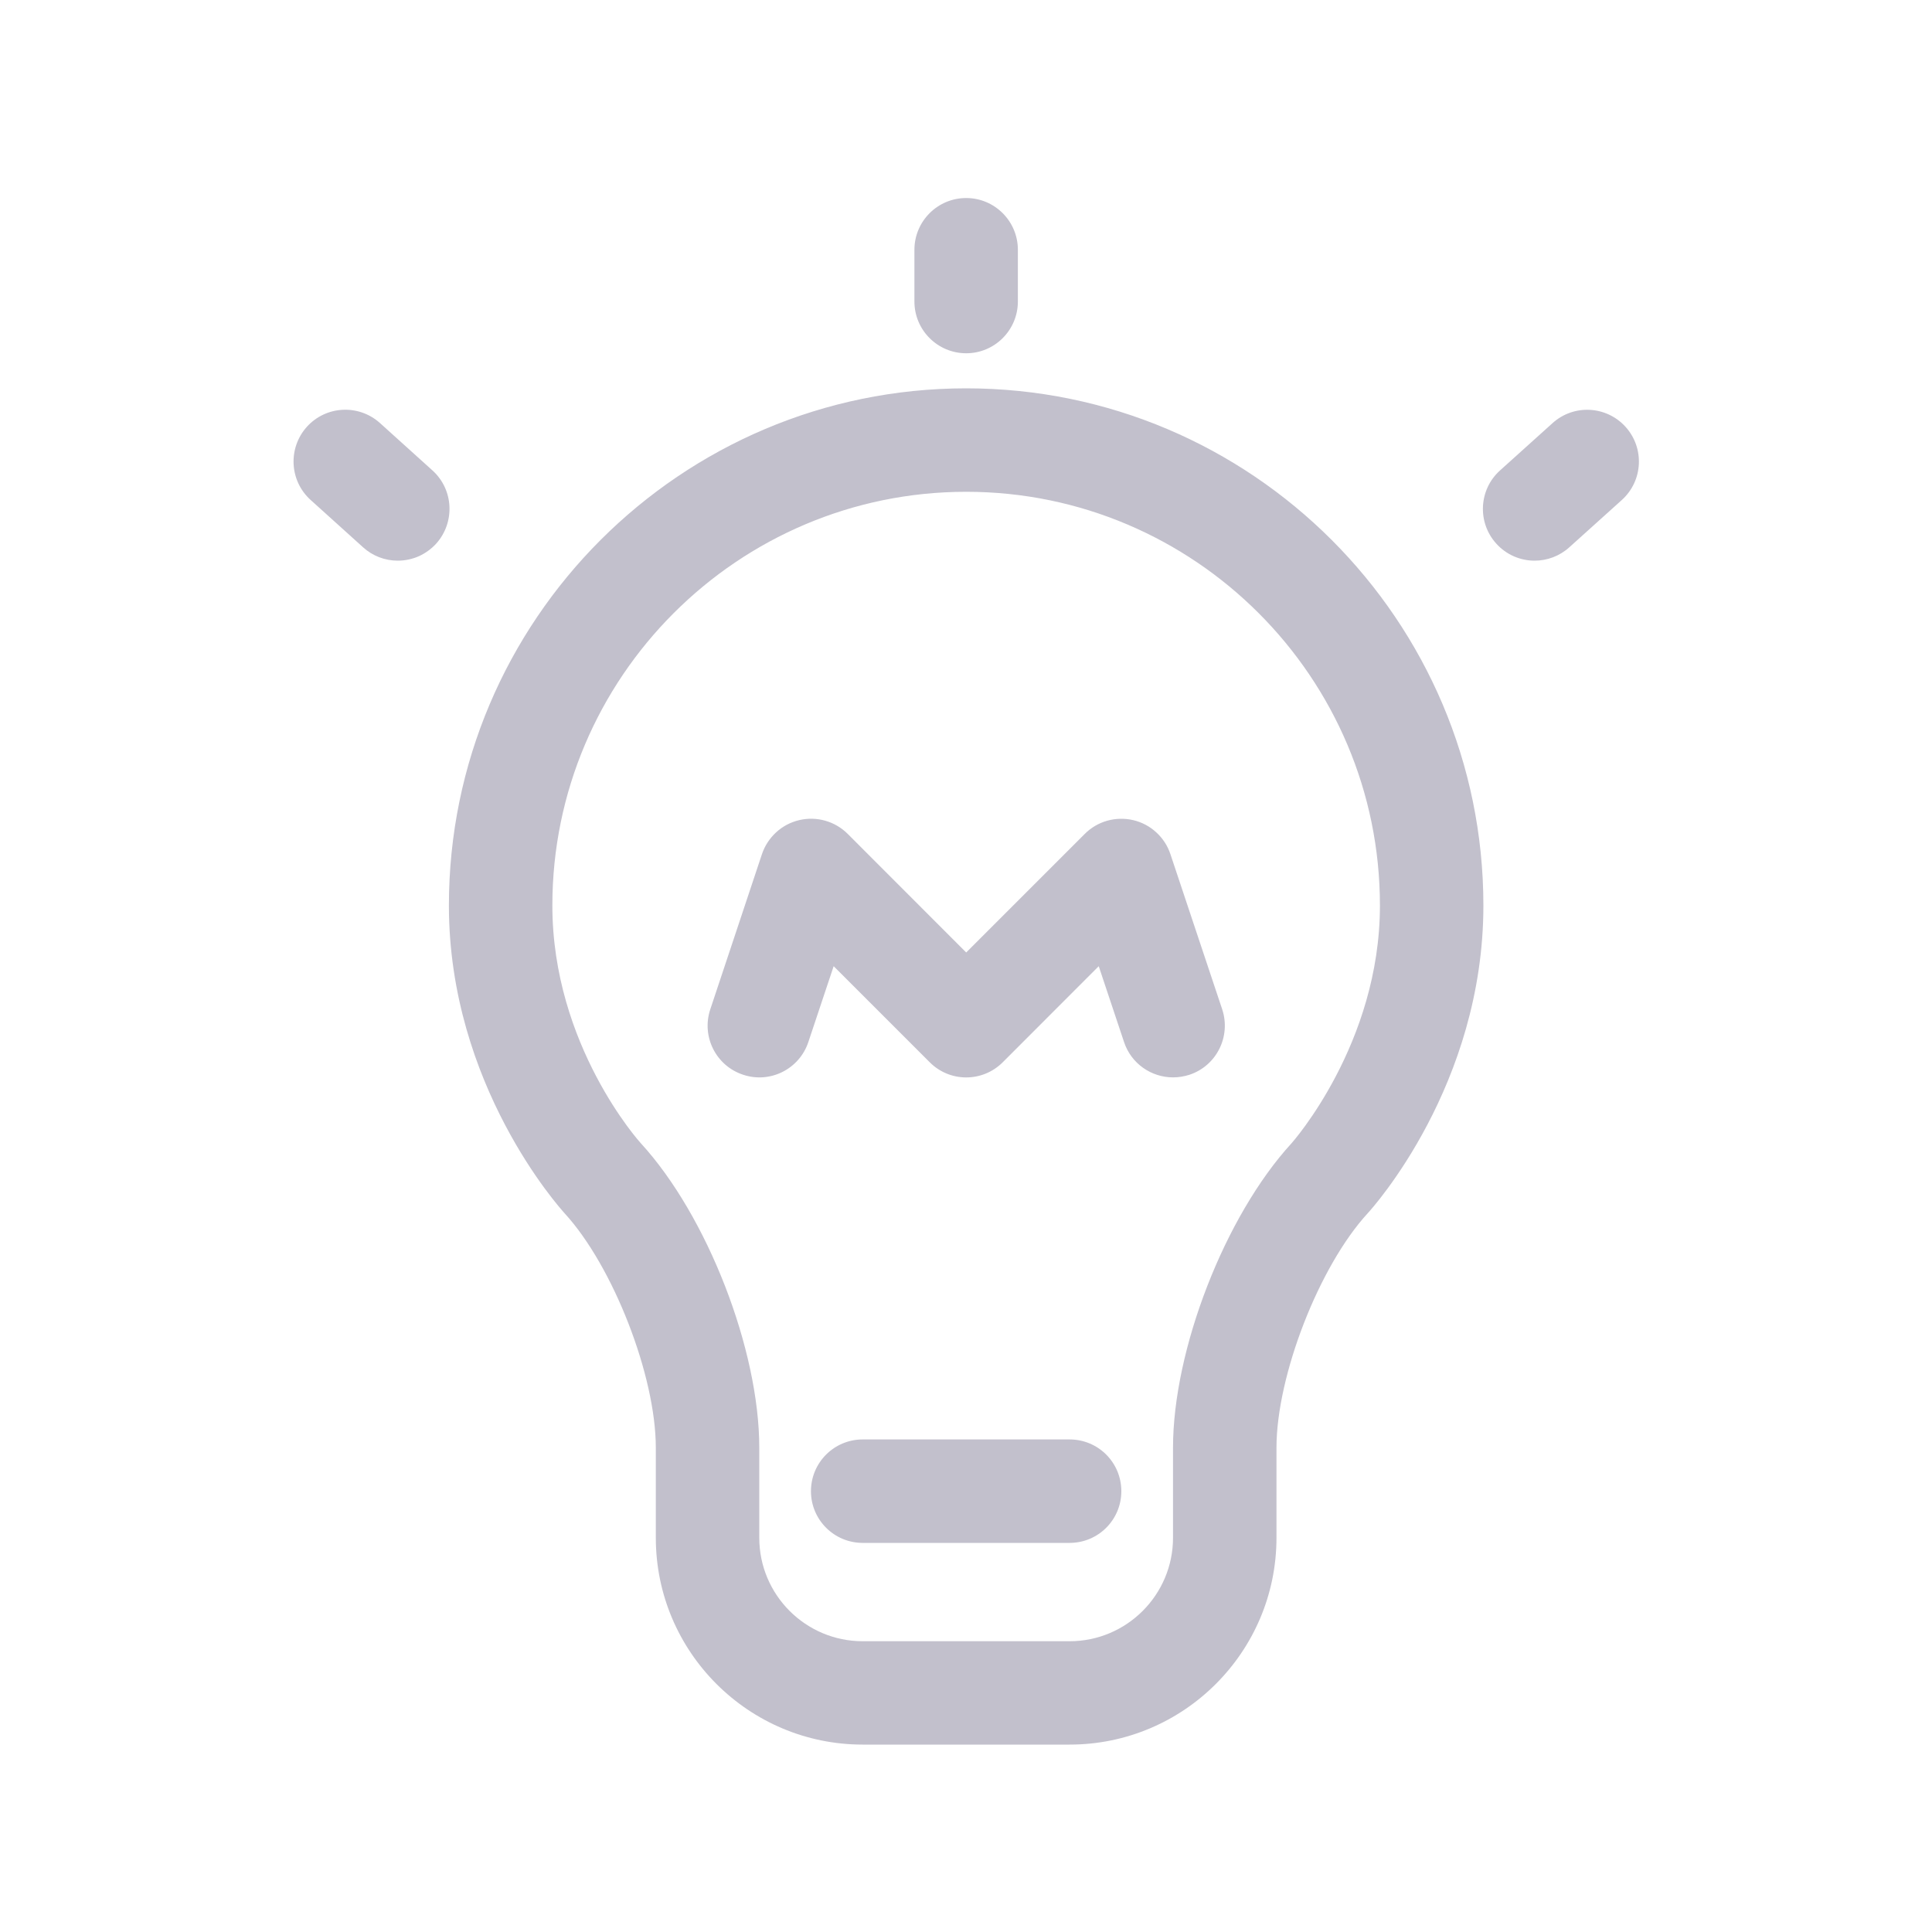 <svg width="20" height="20" viewBox="0 0 20 20" fill="none" xmlns="http://www.w3.org/2000/svg">
    <path d="M11.072 18.06H8.931C7.749 18.06 6.789 17.1 6.789 15.919V14.987C6.789 14.242 6.347 13.107 5.844 12.559C5.796 12.505 4.647 11.232 4.647 9.374C4.647 6.422 7.049 4.02 10.002 4.02C12.954 4.02 15.356 6.422 15.356 9.374C15.356 11.232 14.208 12.506 14.159 12.559C13.655 13.107 13.214 14.242 13.214 14.987V15.919C13.214 17.1 12.254 18.06 11.072 18.06ZM10.002 5.091C7.64 5.091 5.718 7.012 5.718 9.374C5.718 10.82 6.624 11.825 6.634 11.835C7.321 12.585 7.86 13.97 7.86 14.987V15.919C7.86 16.51 8.34 16.99 8.931 16.99H11.072C11.663 16.99 12.143 16.51 12.143 15.919V14.987C12.143 13.97 12.682 12.585 13.37 11.835C13.378 11.826 14.285 10.804 14.285 9.374C14.285 7.012 12.364 5.091 10.002 5.091ZM12.143 11.153C11.919 11.153 11.71 11.011 11.636 10.787L11.374 10.002L10.381 10.996C10.171 11.206 9.833 11.206 9.624 10.996L8.63 10.002L8.368 10.787C8.275 11.067 7.972 11.22 7.691 11.125C7.411 11.032 7.259 10.729 7.353 10.448L7.888 8.841C7.917 8.755 7.968 8.677 8.035 8.616C8.102 8.554 8.184 8.511 8.273 8.49C8.453 8.447 8.644 8.501 8.775 8.632L10.002 9.86L11.229 8.633C11.36 8.501 11.55 8.448 11.731 8.49C11.82 8.511 11.902 8.554 11.969 8.616C12.037 8.678 12.087 8.755 12.116 8.842L12.652 10.448C12.745 10.729 12.594 11.033 12.313 11.126C12.256 11.144 12.199 11.153 12.143 11.153ZM15.886 5.804C15.74 5.804 15.594 5.744 15.489 5.627C15.291 5.408 15.308 5.069 15.527 4.871L16.072 4.38C16.291 4.182 16.629 4.199 16.828 4.419C17.026 4.639 17.009 4.977 16.789 5.176L16.245 5.666C16.143 5.758 16.014 5.804 15.886 5.804ZM4.117 5.804C3.985 5.804 3.857 5.755 3.759 5.666L3.215 5.175C2.996 4.977 2.979 4.639 3.176 4.419C3.374 4.199 3.712 4.181 3.933 4.379L4.477 4.87C4.696 5.068 4.713 5.406 4.516 5.627C4.466 5.682 4.404 5.727 4.336 5.758C4.267 5.788 4.193 5.804 4.117 5.804ZM10.002 3.657C9.706 3.657 9.466 3.417 9.466 3.121V2.586C9.466 2.29 9.706 2.05 10.002 2.05C10.297 2.05 10.537 2.29 10.537 2.586V3.121C10.537 3.417 10.297 3.657 10.002 3.657ZM11.072 15.972H8.931C8.635 15.972 8.395 15.733 8.395 15.437C8.395 15.14 8.635 14.901 8.931 14.901H11.072C11.369 14.901 11.608 15.14 11.608 15.437C11.608 15.733 11.369 15.972 11.072 15.972Z" fill="#C2C0CC"/>
</svg>